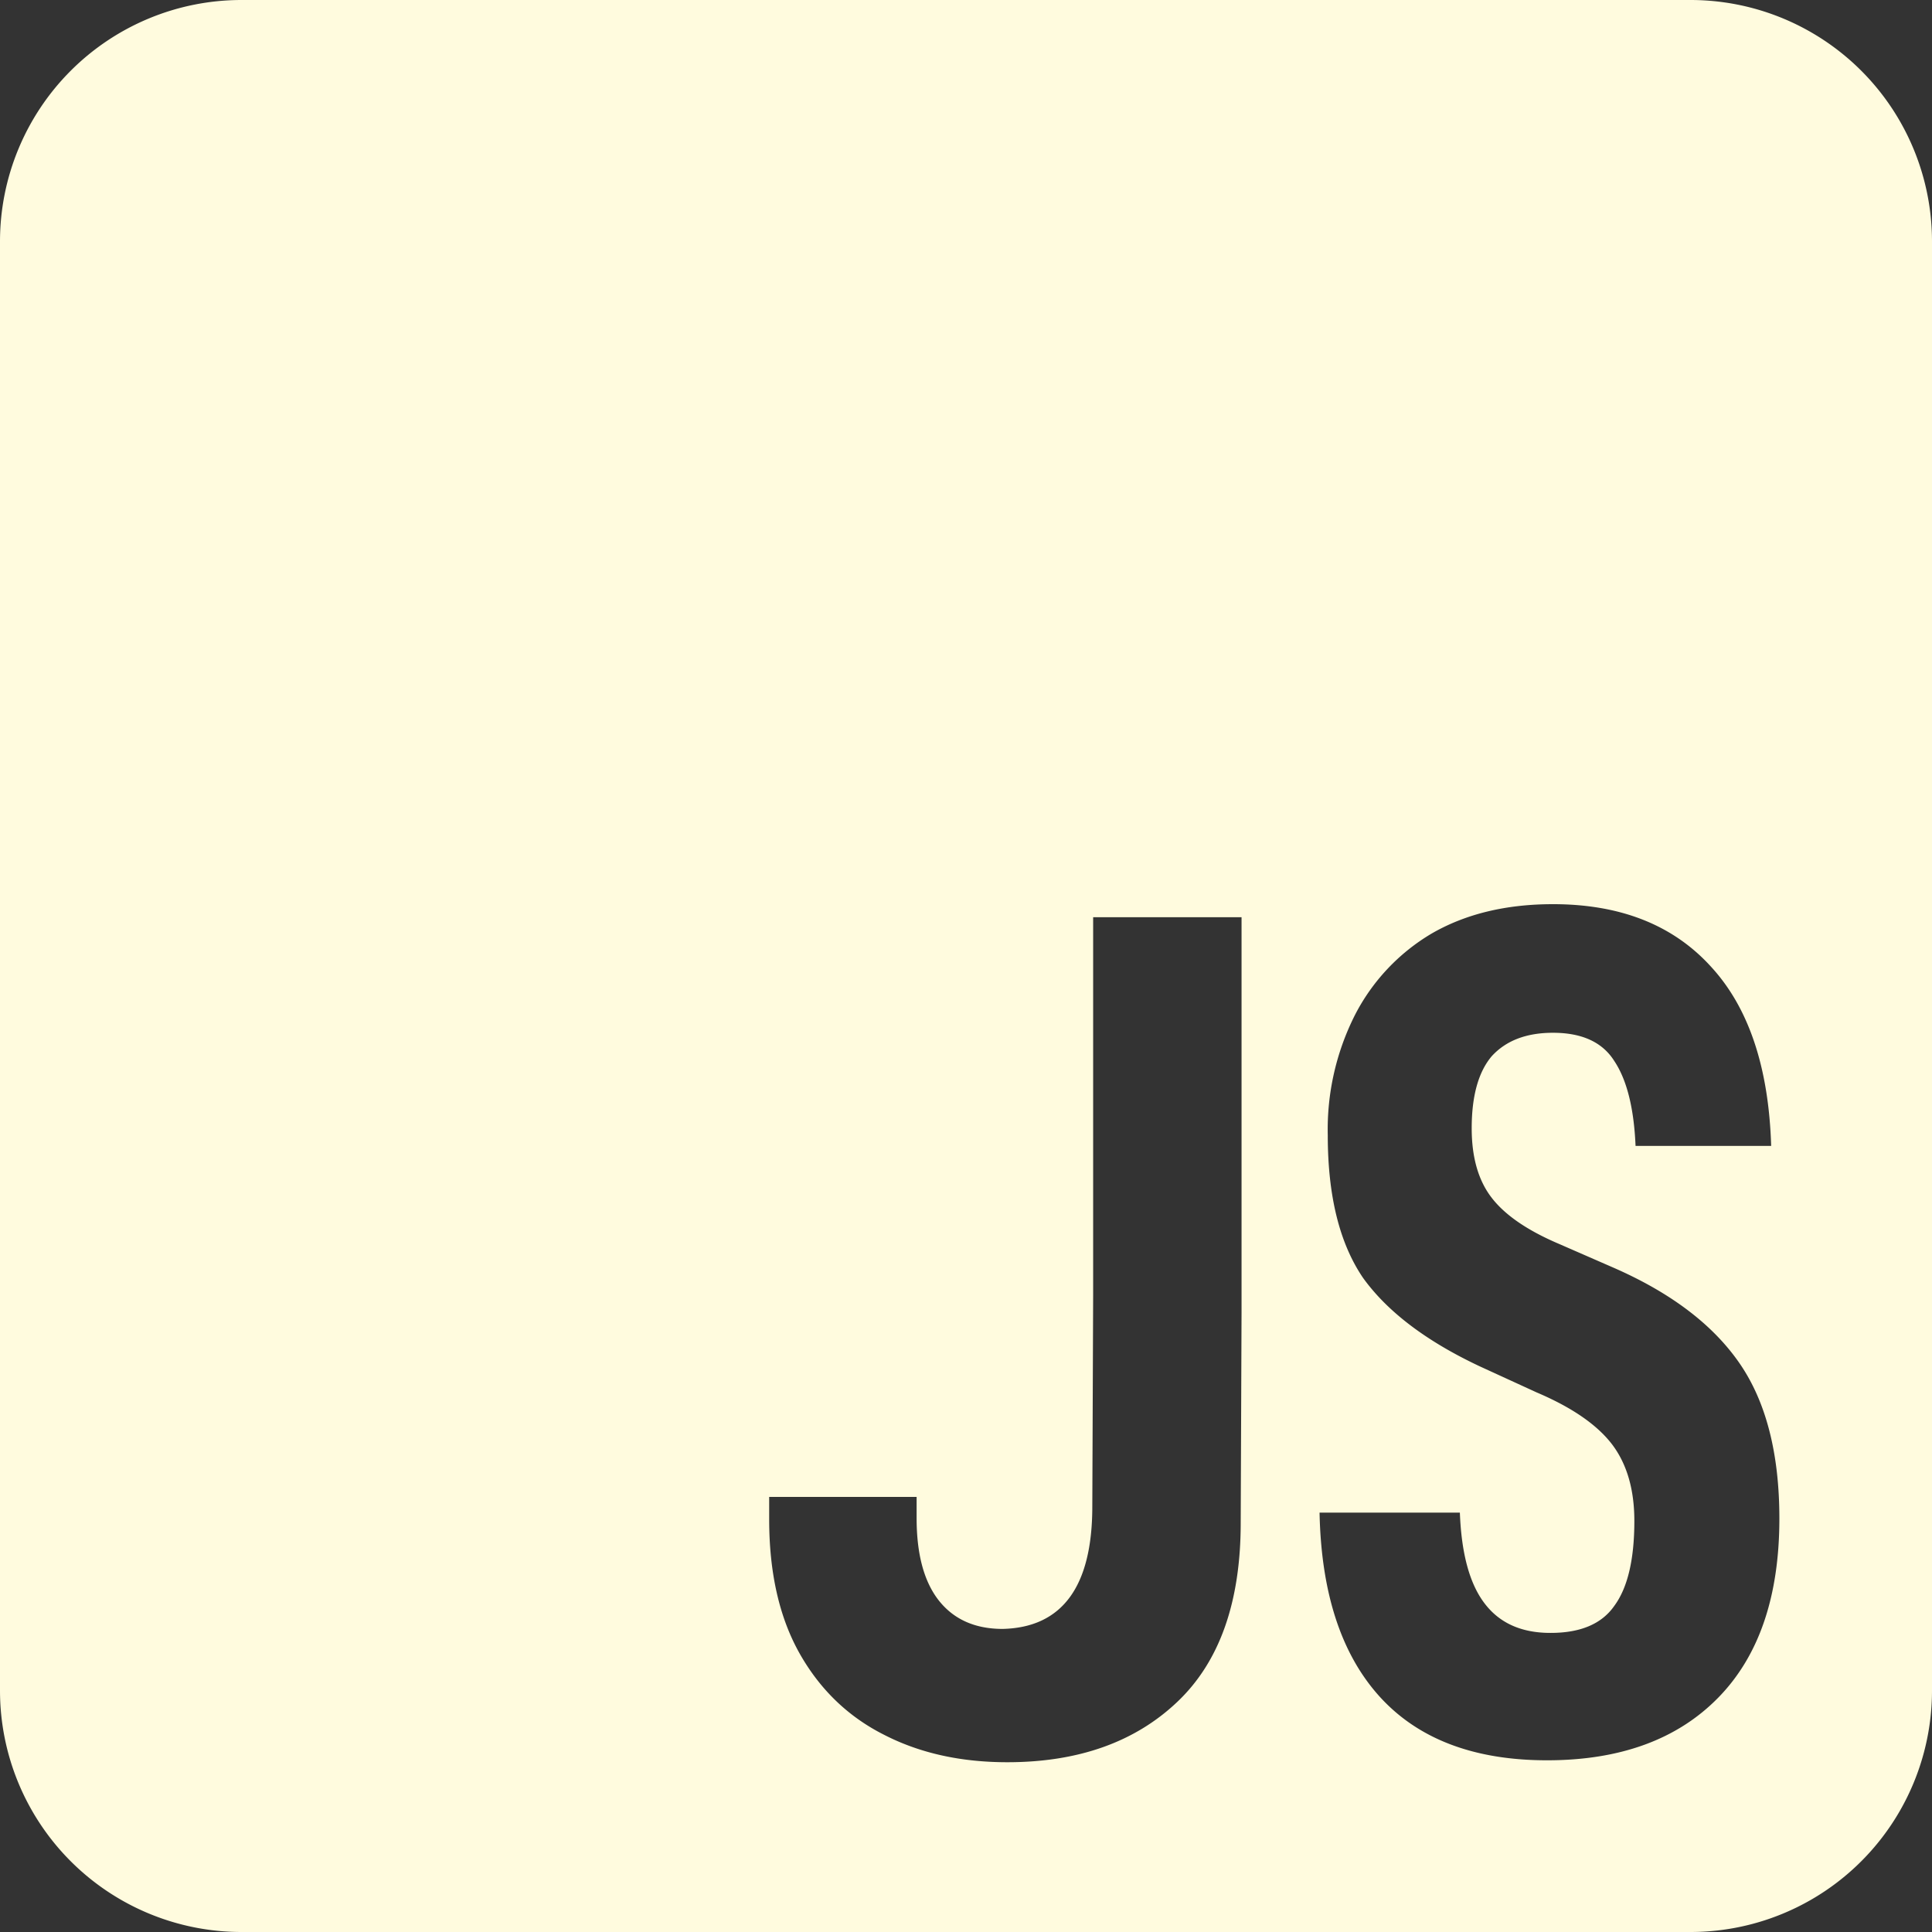 <svg xmlns="http://www.w3.org/2000/svg" width="128" height="128" viewBox="0 0 16 16"><rect x="0" y="0" width="16" height="16" fill="#333333" stroke="none"/><path fill="#FFFBDE" fill-rule="evenodd" d="M14 0a2 2 0 0 1 2 2v12a2 2 0 0 1-2 2H2a2 2 0 0 1-2-2V2a2 2 0 0 1 2-2zM9.053 7.596v3.127l-.007 1.752q0 .498-.186.752t-.556.263q-.342 0-.528-.234q-.185-.234-.185-.684v-.175H6.37v.185q0 .665.253 1.113q.255.45.703.674q.44.225 1.016.225q.88 0 1.406-.498q.527-.498.527-1.485l.007-1.752V7.596zm3.808-.108q-.585 0-1.006.244a1.67 1.67 0 0 0-.634.674a2.1 2.1 0 0 0-.225.996q0 .753.293 1.182q.303.42.967.732l.469.215q.438.186.625.43q.185.244.185.635q0 .478-.166.703q-.156.224-.527.224q-.361.001-.547-.244q-.186-.243-.205-.752h-1.162q.02.996.498 1.524q.479.527 1.386.527q.909 0 1.417-.518q.507-.517.507-1.484q0-.81-.332-1.289t-1.045-.79l-.449-.196q-.39-.166-.556-.381q-.166-.214-.166-.576q0-.4.165-.596q.177-.195.508-.195q.361 0 .508.234q.156.234.176.703h1.123q-.03-.976-.498-1.484q-.47-.518-1.309-.518"/></svg>